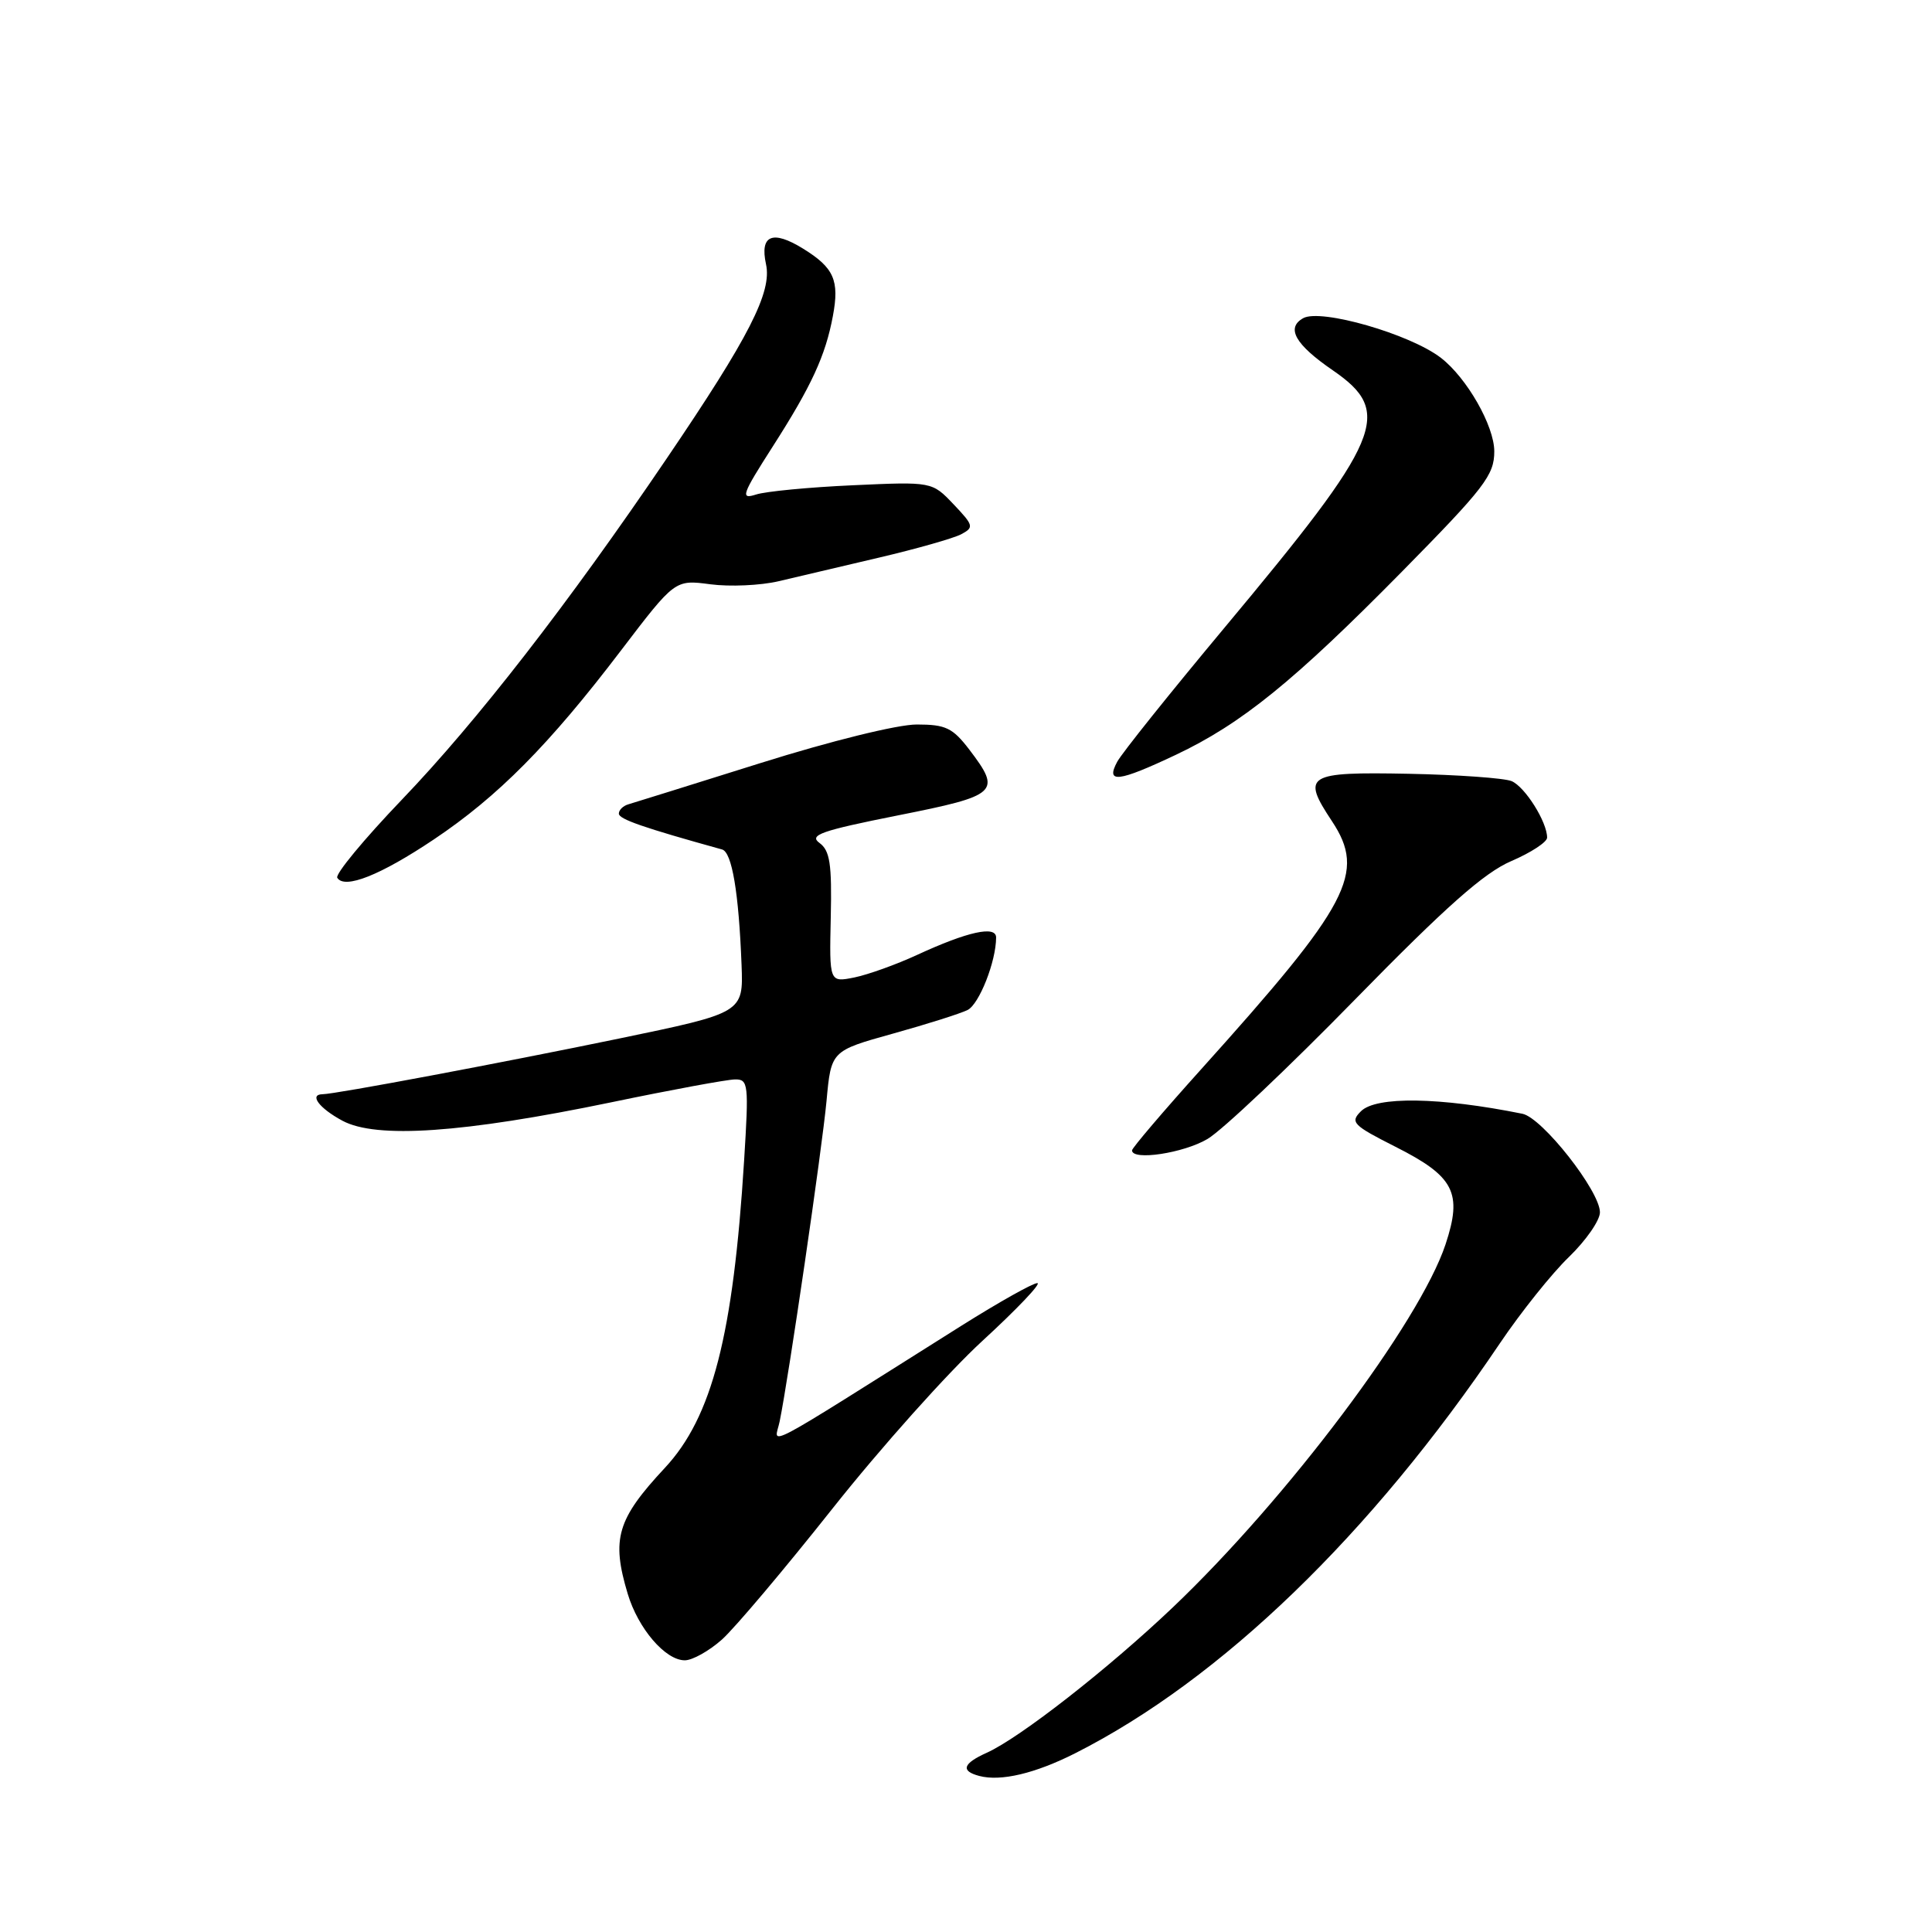 <?xml version="1.0" encoding="UTF-8" standalone="no"?>
<!DOCTYPE svg PUBLIC "-//W3C//DTD SVG 1.1//EN" "http://www.w3.org/Graphics/SVG/1.1/DTD/svg11.dtd" >
<svg xmlns="http://www.w3.org/2000/svg" xmlns:xlink="http://www.w3.org/1999/xlink" version="1.1" viewBox="0 0 256 256">
 <g >
 <path fill="currentColor"
d=" M 142.50 232.30 C 161.79 222.53 181.63 203.38 198.74 178.00 C 201.52 173.88 205.64 168.72 207.90 166.55 C 210.15 164.37 212.00 161.71 212.00 160.64 C 212.00 157.82 204.36 148.11 201.73 147.58 C 190.78 145.37 182.33 145.24 180.33 147.25 C 178.87 148.70 179.26 149.10 184.90 151.95 C 192.71 155.89 193.81 158.04 191.54 164.89 C 188.10 175.23 170.57 198.56 155.39 213.00 C 146.84 221.13 135.14 230.27 130.75 232.25 C 127.58 233.68 127.26 234.66 129.75 235.32 C 132.60 236.08 137.17 235.00 142.50 232.30 Z  M 95.66 217.25 C 97.35 215.74 103.95 207.92 110.32 199.88 C 116.69 191.84 125.63 181.84 130.20 177.65 C 134.76 173.46 138.03 170.02 137.45 170.02 C 136.87 170.01 132.37 172.54 127.45 175.63 C 99.93 192.96 102.66 191.52 103.31 188.34 C 104.50 182.55 108.92 152.28 109.52 145.87 C 110.13 139.24 110.13 139.24 118.32 136.96 C 122.82 135.71 127.27 134.30 128.21 133.83 C 129.75 133.06 131.98 127.41 131.99 124.23 C 132.00 122.60 128.21 123.44 121.50 126.54 C 118.75 127.81 115.01 129.15 113.20 129.52 C 109.89 130.18 109.89 130.18 110.08 121.55 C 110.24 114.46 109.97 112.70 108.58 111.69 C 107.16 110.65 108.81 110.07 118.95 108.05 C 132.28 105.40 132.74 104.98 128.45 99.34 C 126.23 96.44 125.32 96.00 121.47 96.00 C 118.93 96.00 110.09 98.18 100.77 101.11 C 91.82 103.92 83.94 106.38 83.25 106.58 C 82.56 106.78 82.00 107.33 82.00 107.81 C 82.00 108.54 85.22 109.66 95.68 112.56 C 96.99 112.92 97.89 118.26 98.26 127.85 C 98.50 134.20 98.50 134.20 82.00 137.62 C 66.49 140.83 44.42 144.98 42.75 144.99 C 40.92 145.01 42.28 146.84 45.37 148.50 C 49.86 150.92 61.36 150.13 81.00 146.06 C 88.97 144.40 96.35 143.04 97.39 143.03 C 99.16 143.00 99.23 143.64 98.60 153.75 C 97.16 176.93 94.36 187.78 88.10 194.50 C 81.76 201.30 80.99 203.90 83.17 211.17 C 84.55 215.79 88.16 220.00 90.74 220.00 C 91.75 220.00 93.96 218.76 95.66 217.25 Z  M 160.00 150.92 C 161.93 149.79 170.70 141.49 179.50 132.49 C 191.61 120.11 196.66 115.64 200.25 114.10 C 202.86 112.98 205.00 111.58 205.00 110.99 C 205.00 108.90 202.06 104.24 200.29 103.50 C 199.30 103.10 193.17 102.66 186.66 102.53 C 173.10 102.27 172.43 102.68 176.49 108.81 C 181.03 115.67 178.87 119.78 159.16 141.68 C 154.12 147.28 150.00 152.12 150.00 152.43 C 150.00 153.83 156.83 152.80 160.00 150.92 Z  M 57.50 111.22 C 65.98 105.54 72.77 98.69 82.27 86.21 C 89.44 76.80 89.44 76.80 94.12 77.42 C 96.70 77.76 100.76 77.58 103.15 77.02 C 105.54 76.45 111.55 75.04 116.50 73.88 C 121.45 72.72 126.33 71.33 127.35 70.80 C 129.08 69.88 129.02 69.63 126.35 66.82 C 123.50 63.82 123.50 63.82 113.00 64.30 C 107.22 64.56 101.45 65.11 100.17 65.53 C 98.07 66.20 98.30 65.56 102.39 59.17 C 107.52 51.16 109.38 47.14 110.36 41.88 C 111.25 37.15 110.51 35.48 106.42 32.95 C 102.36 30.44 100.66 31.15 101.50 35.01 C 102.31 38.70 99.28 44.64 88.35 60.74 C 75.26 80.05 63.21 95.57 53.24 105.97 C 48.24 111.19 44.40 115.83 44.69 116.31 C 45.65 117.86 50.40 115.98 57.50 111.22 Z  M 155.80 100.02 C 164.51 95.90 171.46 90.26 185.75 75.76 C 196.73 64.61 198.00 62.96 198.00 59.81 C 198.00 56.43 194.36 50.06 190.92 47.41 C 186.83 44.26 175.01 40.86 172.68 42.16 C 170.37 43.45 171.62 45.65 176.62 49.08 C 184.68 54.63 183.25 58.02 162.23 83.20 C 155.02 91.84 148.63 99.82 148.03 100.95 C 146.48 103.83 148.16 103.63 155.80 100.02 Z "/>
</g>
</svg>